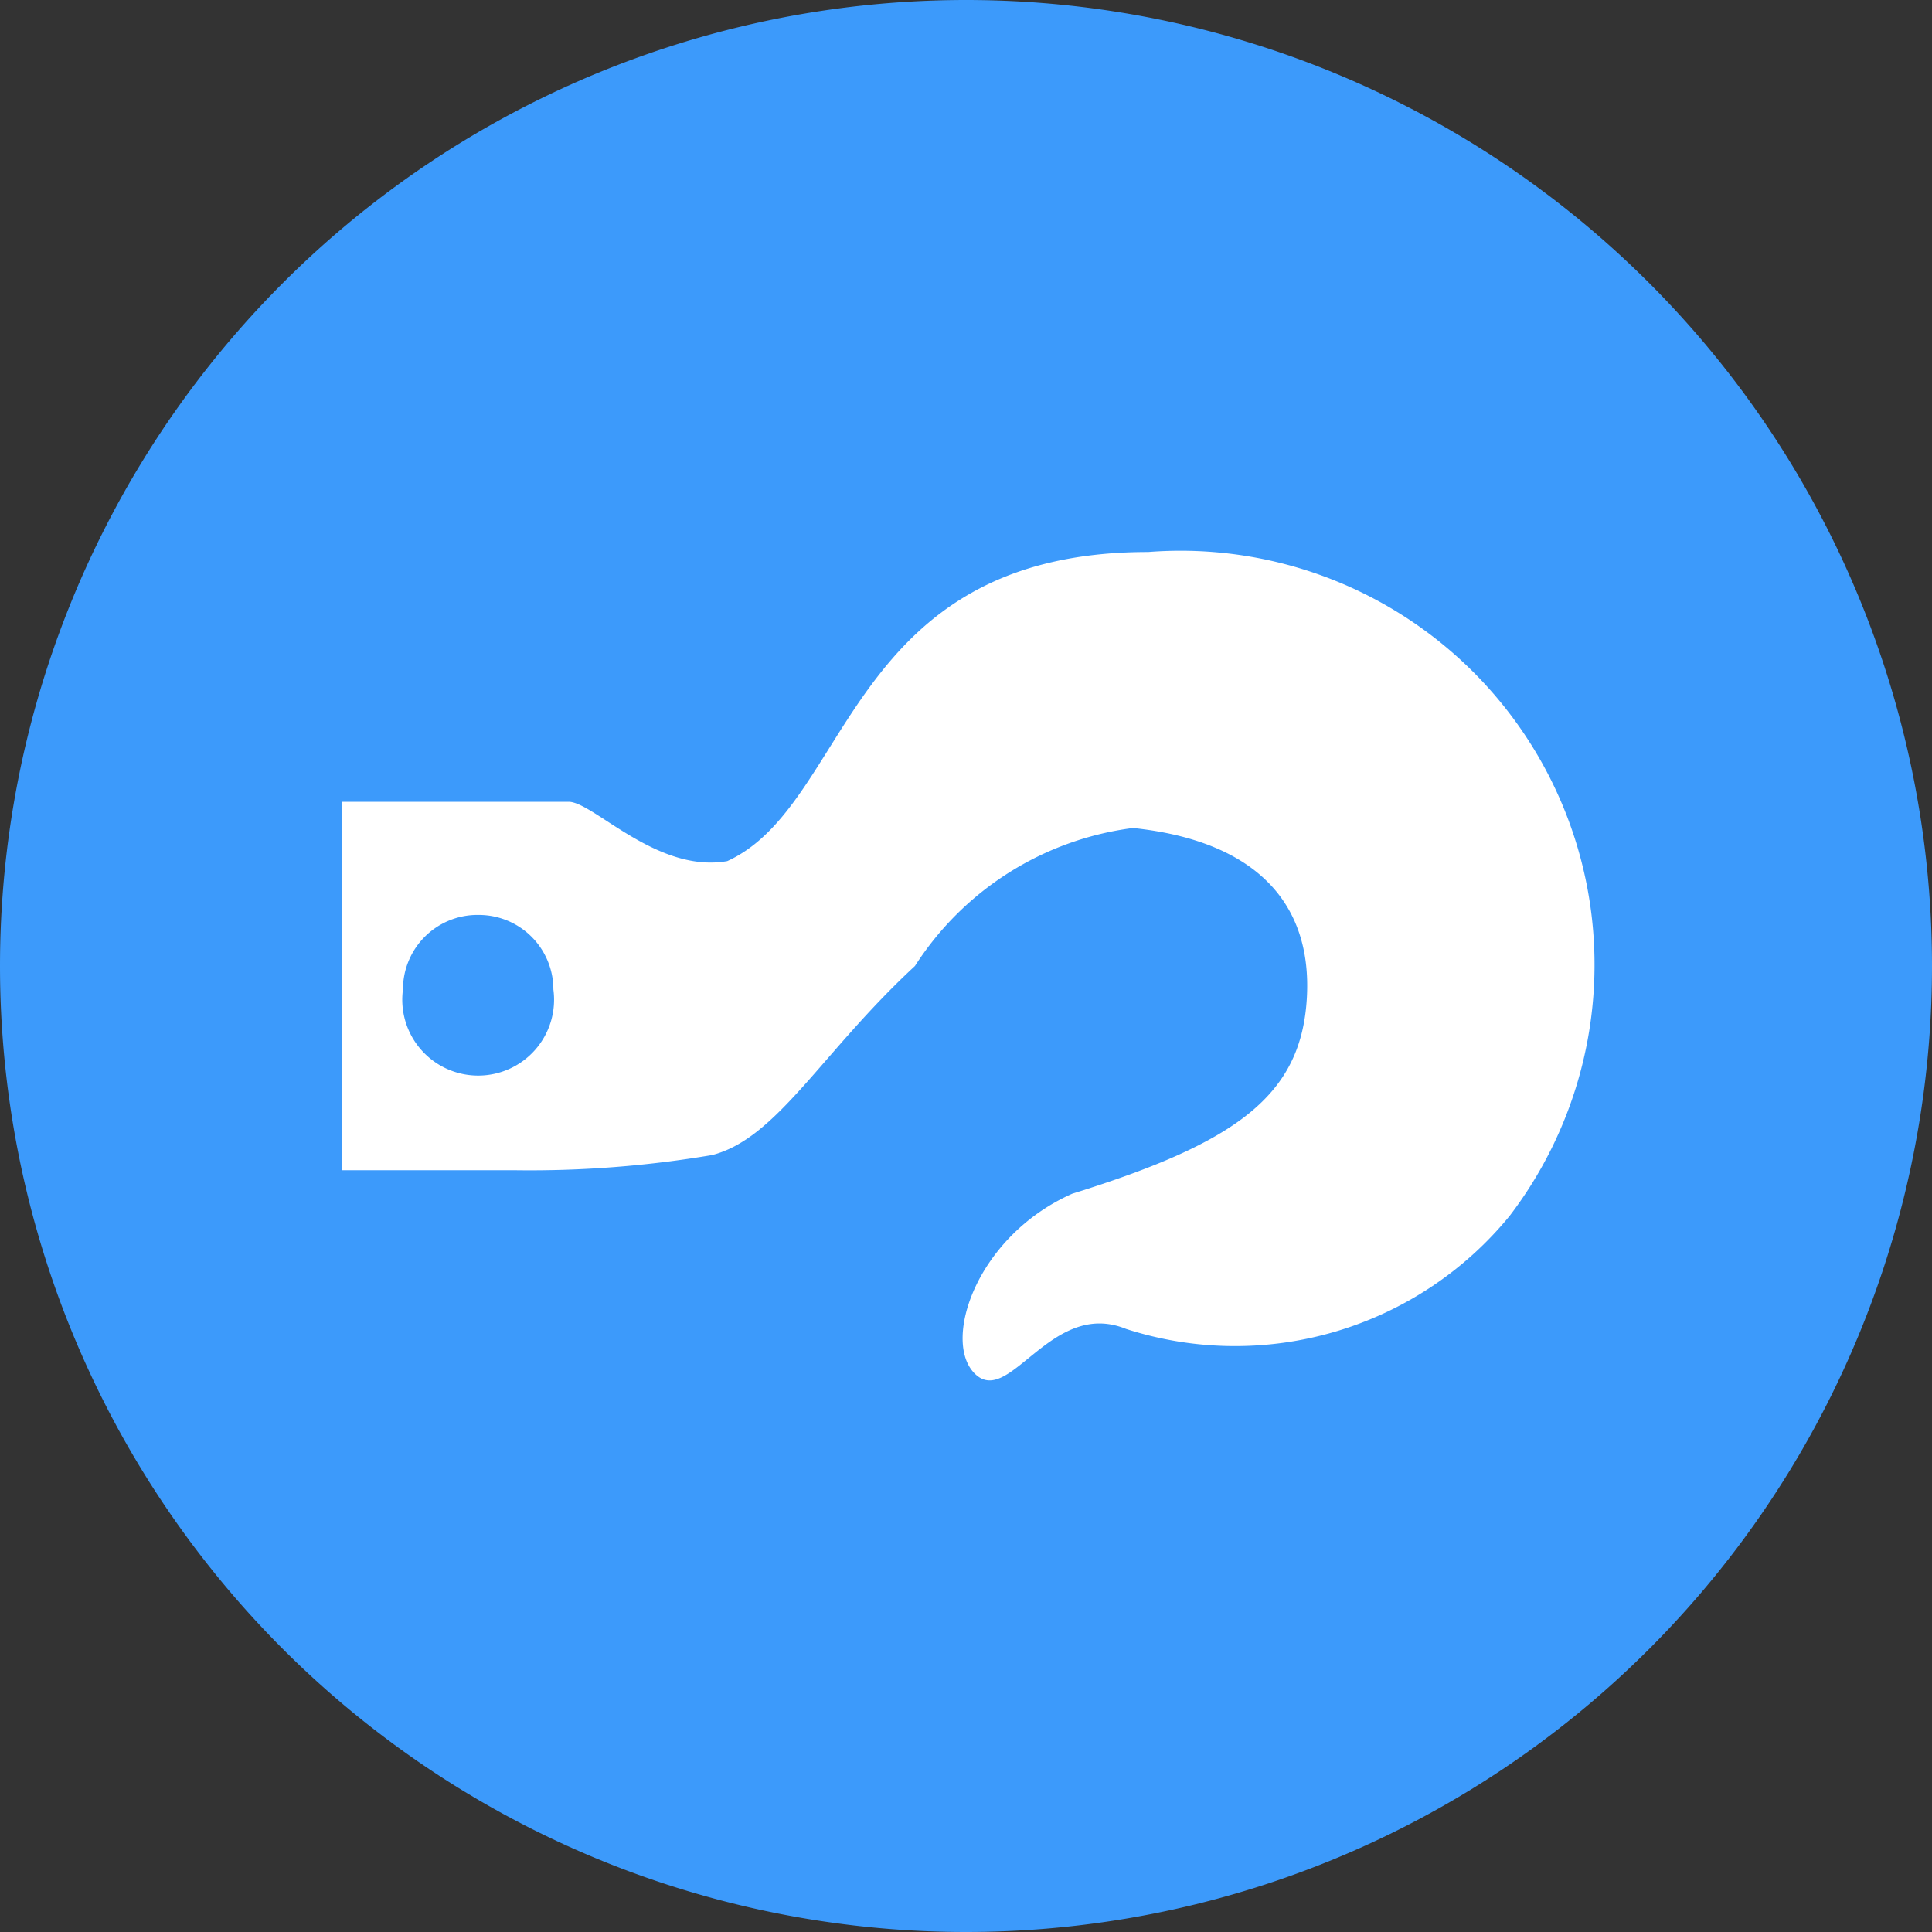 <?xml version="1.0" standalone="no"?><!DOCTYPE svg PUBLIC "-//W3C//DTD SVG 1.1//EN" "http://www.w3.org/Graphics/SVG/1.1/DTD/svg11.dtd"><svg t="1547628958970" class="icon" style="" viewBox="0 0 1024 1024" version="1.1" xmlns="http://www.w3.org/2000/svg" p-id="1989" xmlns:xlink="http://www.w3.org/1999/xlink" width="200" height="200"><rect x="0" y="0" width="1024" height="1024" fill="#333333" stroke="none"/><defs><style type="text/css"></style></defs><path d="M512 512m-512 0a512 512 0 1 0 1024 0 512 512 0 1 0-1024 0Z" fill="#3C9AFB" p-id="1990"></path><path d="M800.183 644.389a187.977 187.977 0 0 1-203.337 59.977c-39.497-16.091-61.44 40.96-79.726 24.137s0-73.143 51.2-95.817c87.04-27.063 121.417-51.931 124.343-103.863S663.406 445.44 600.503 438.857a161.646 161.646 0 0 0-115.566 73.143c-49.737 46.08-73.143 91.429-107.52 100.206a579.291 579.291 0 0 1-103.863 8.046H181.394V424.96h119.954c13.166 0 46.811 38.034 84.114 31.451 65.829-29.989 62.903-163.84 223.086-163.84a219.429 219.429 0 0 1 191.634 351.817zM253.806 484.937a39.497 39.497 0 0 0-40.229 39.497 40.229 40.229 0 1 0 79.726 0 39.497 39.497 0 0 0-39.497-39.497z" fill="#FFFFFF" p-id="1991"></path></svg>